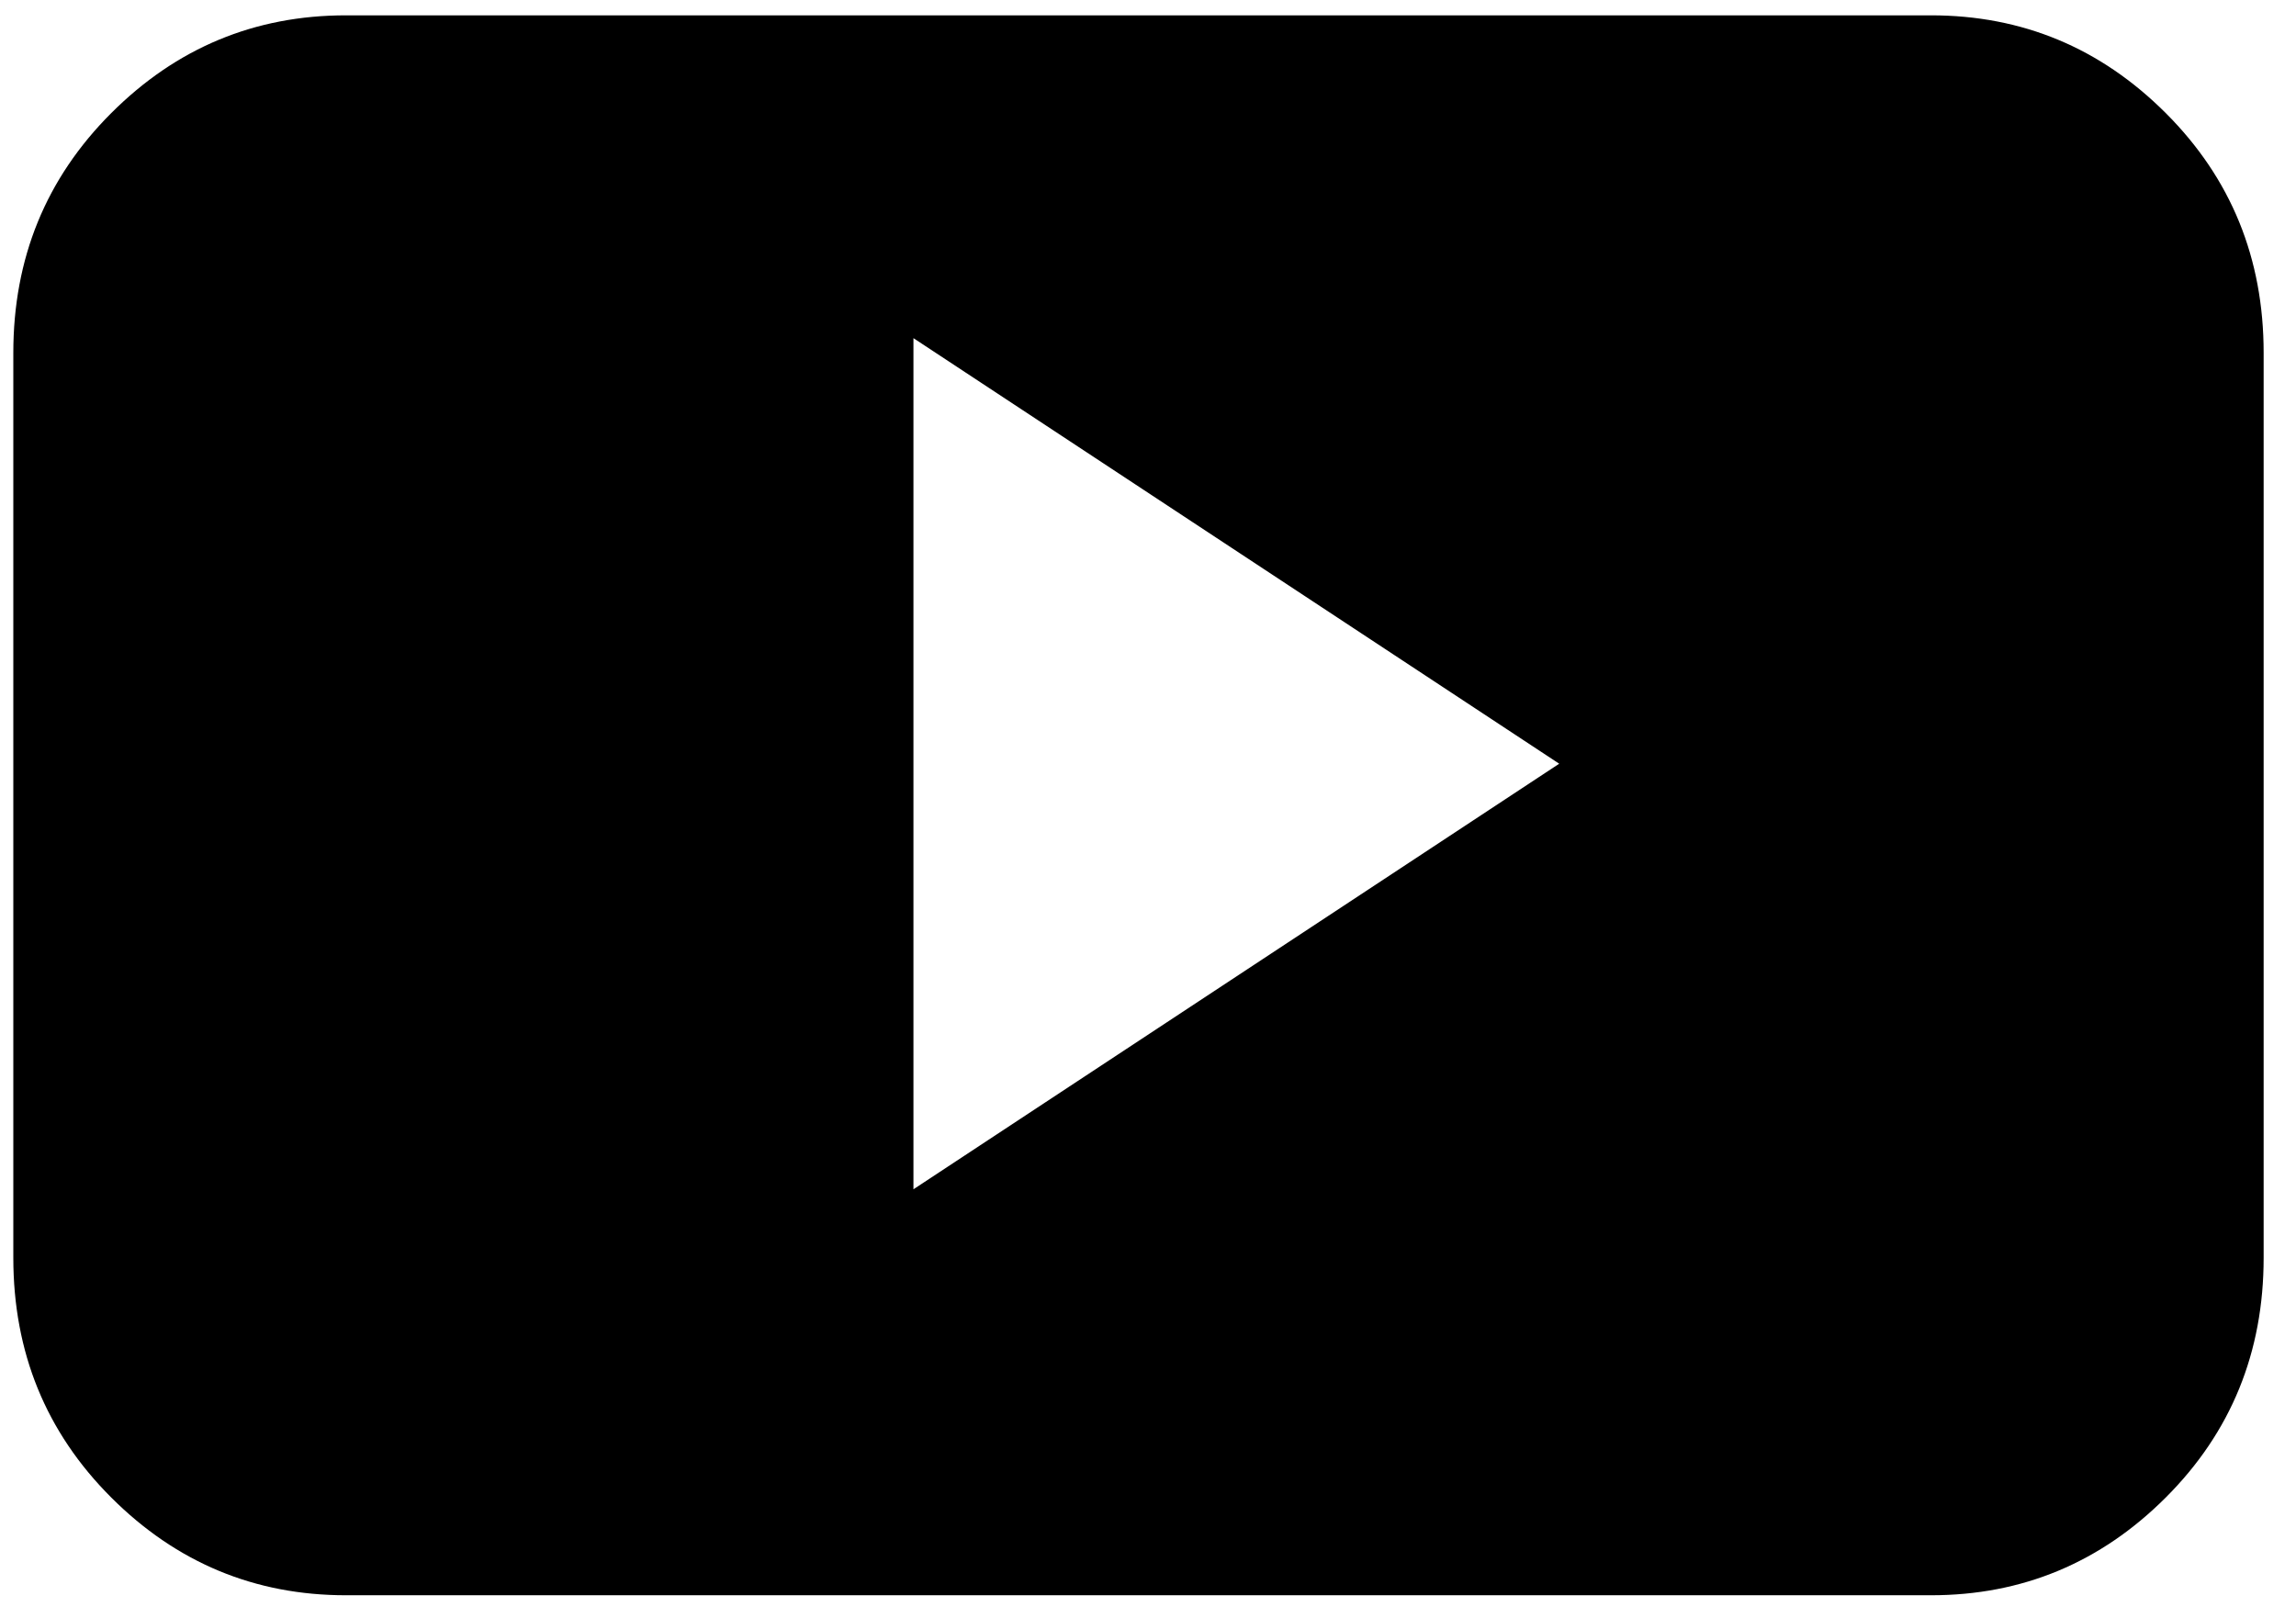 <svg width="20" height="14" viewBox="0 0 47 33" fill="none"
  xmlns="http://www.w3.org/2000/svg">
  <path d="M46.407 7.245C46.407 5.304 45.738 3.663 44.399 2.324C43.059 0.984 41.452 0.315 39.577 0.315H7.033C5.158 0.315 3.55 0.984 2.211 2.324C0.872 3.663 0.202 5.304 0.202 7.245V25.828C0.202 27.77 0.872 29.411 2.211 30.75C3.55 32.089 5.158 32.759 7.033 32.759H39.577C41.452 32.759 43.059 32.089 44.399 30.75C45.738 29.411 46.407 27.77 46.407 25.828V7.245ZM18.684 24.422V6.944L31.943 15.683L18.684 24.422Z" fill="black"/>
</svg>